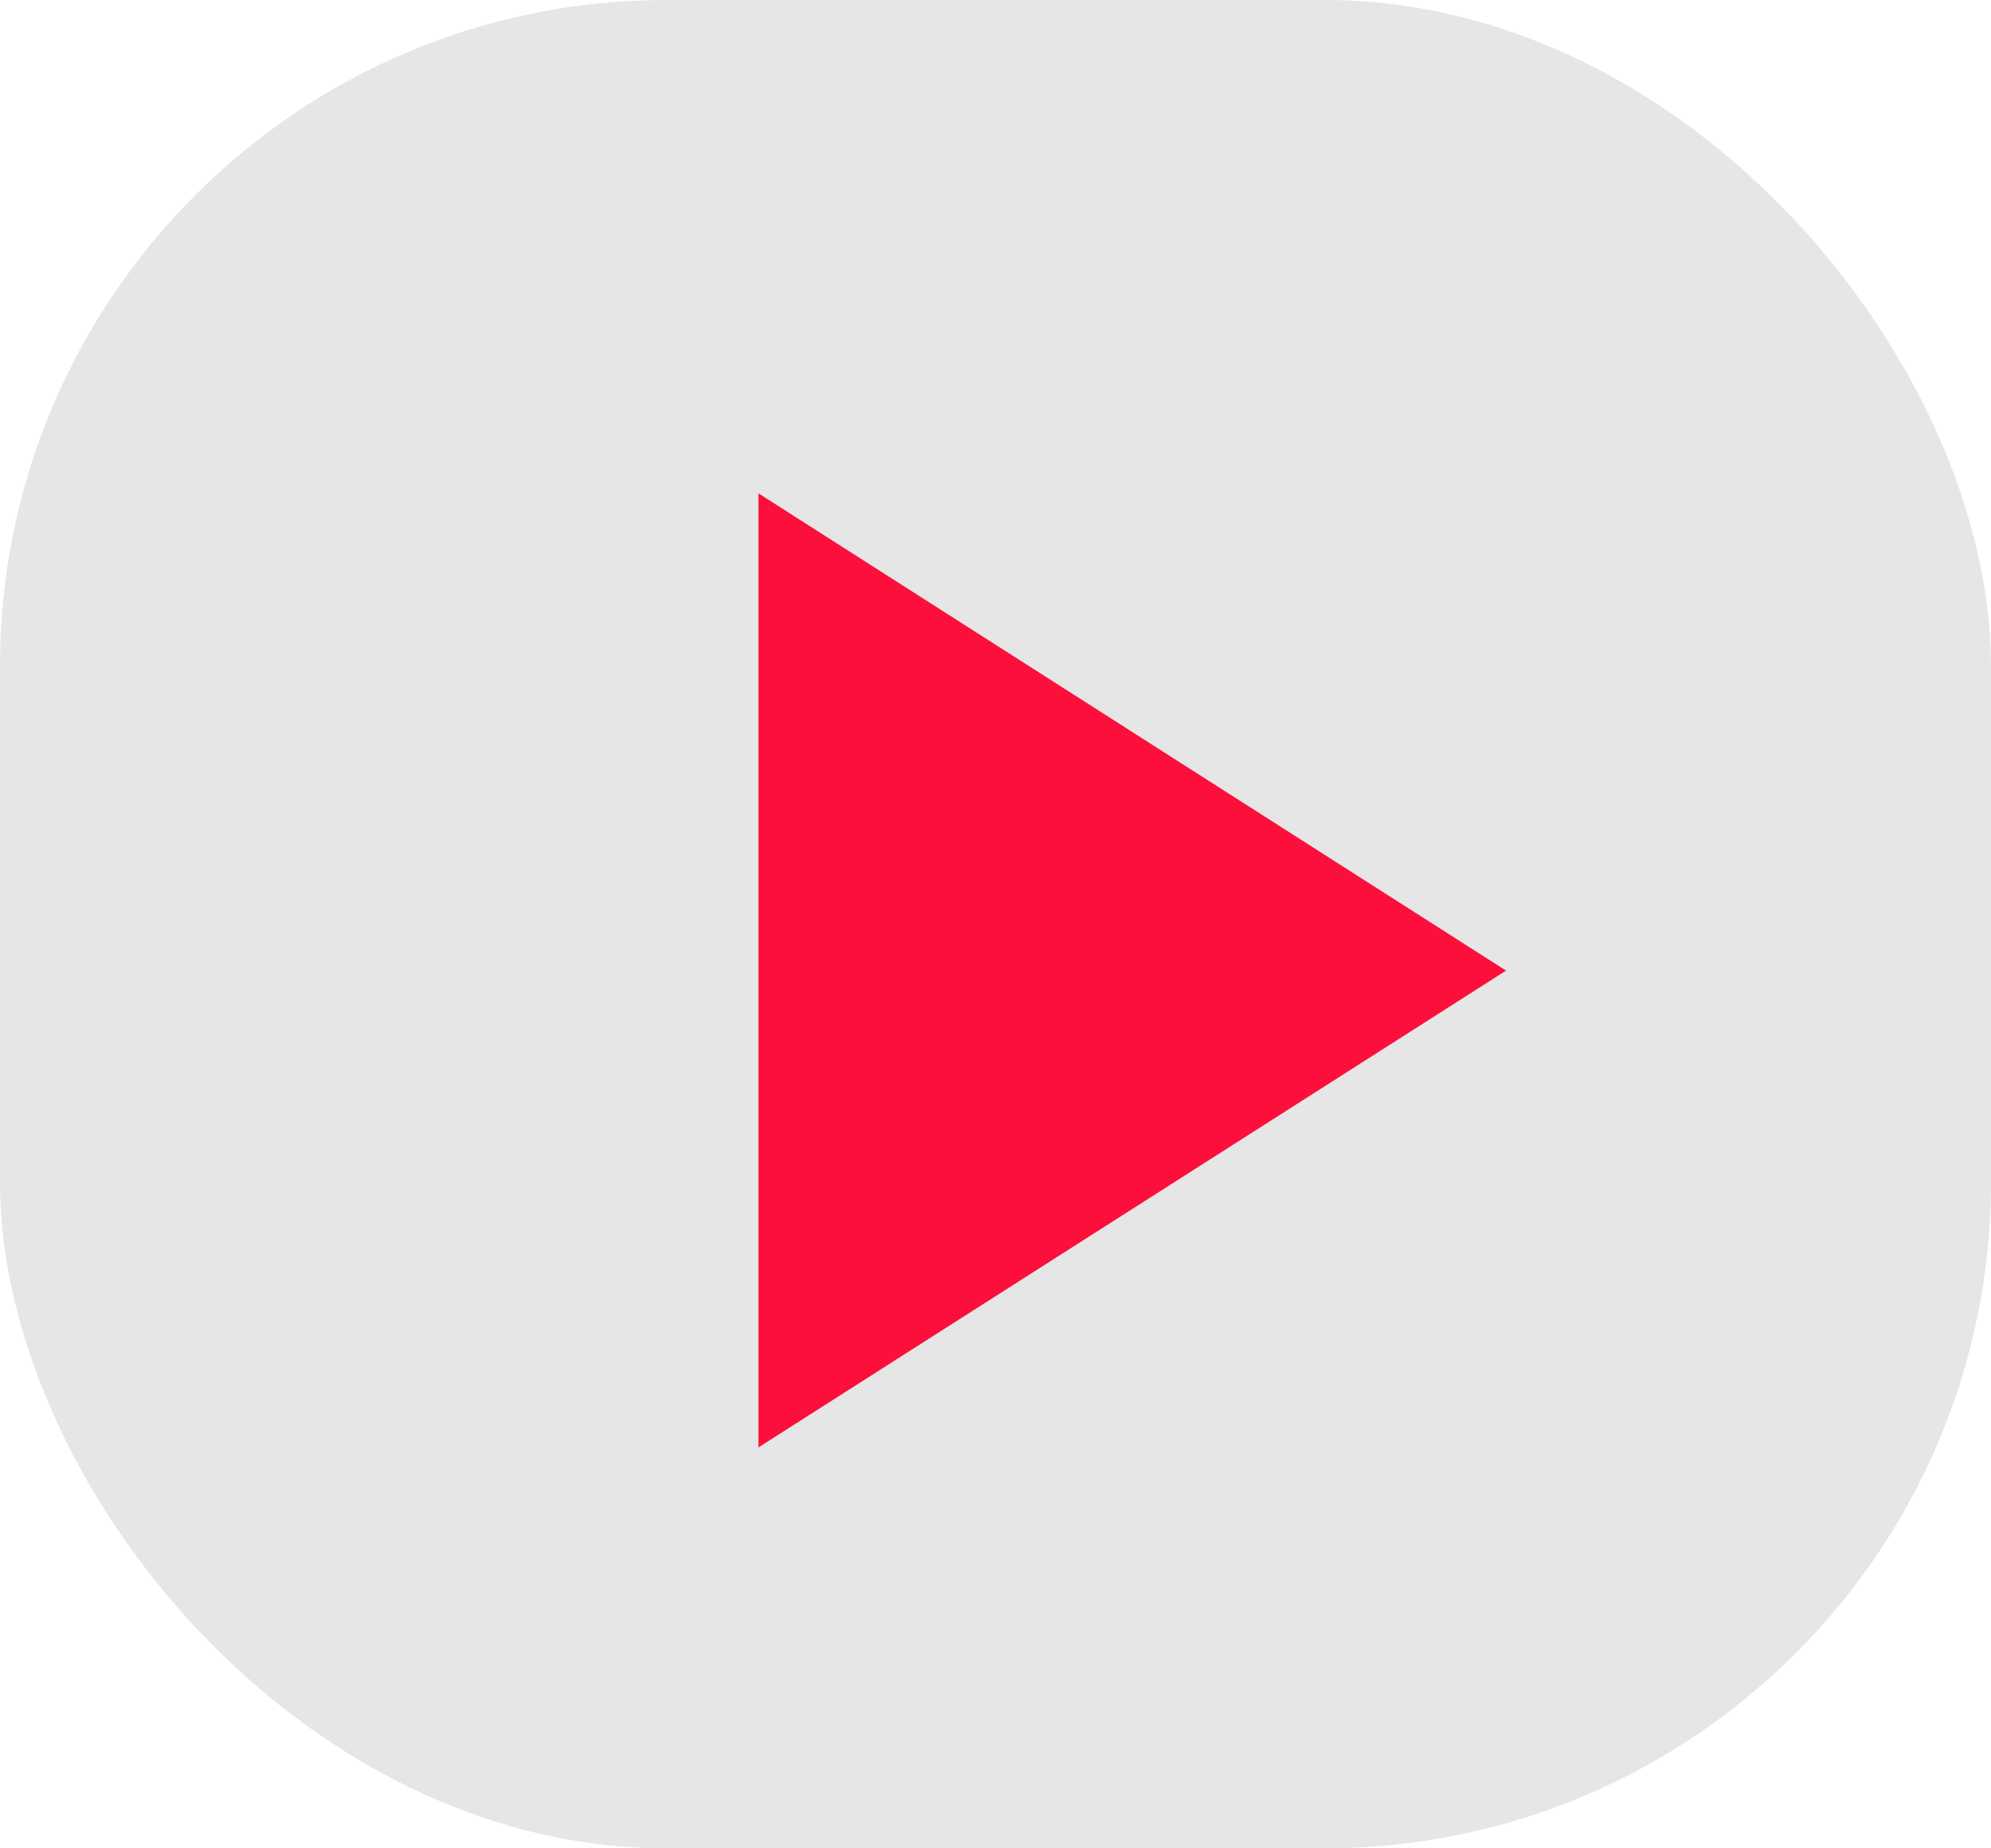 <svg xmlns="http://www.w3.org/2000/svg" viewBox="0 0 42 39"><defs><style>.cls-1{fill:#e6e6e6;}.cls-2{fill:#fc0f3a;}</style></defs><title>play</title><g id="Layer_2" data-name="Layer 2"><g id="Calque_1" data-name="Calque 1"><rect class="cls-1" width="42" height="39" rx="14.06" ry="14.06"/><polygon class="cls-2" points="16 30.54 31.77 20.48 16 10.41 16 30.54"/></g></g></svg>